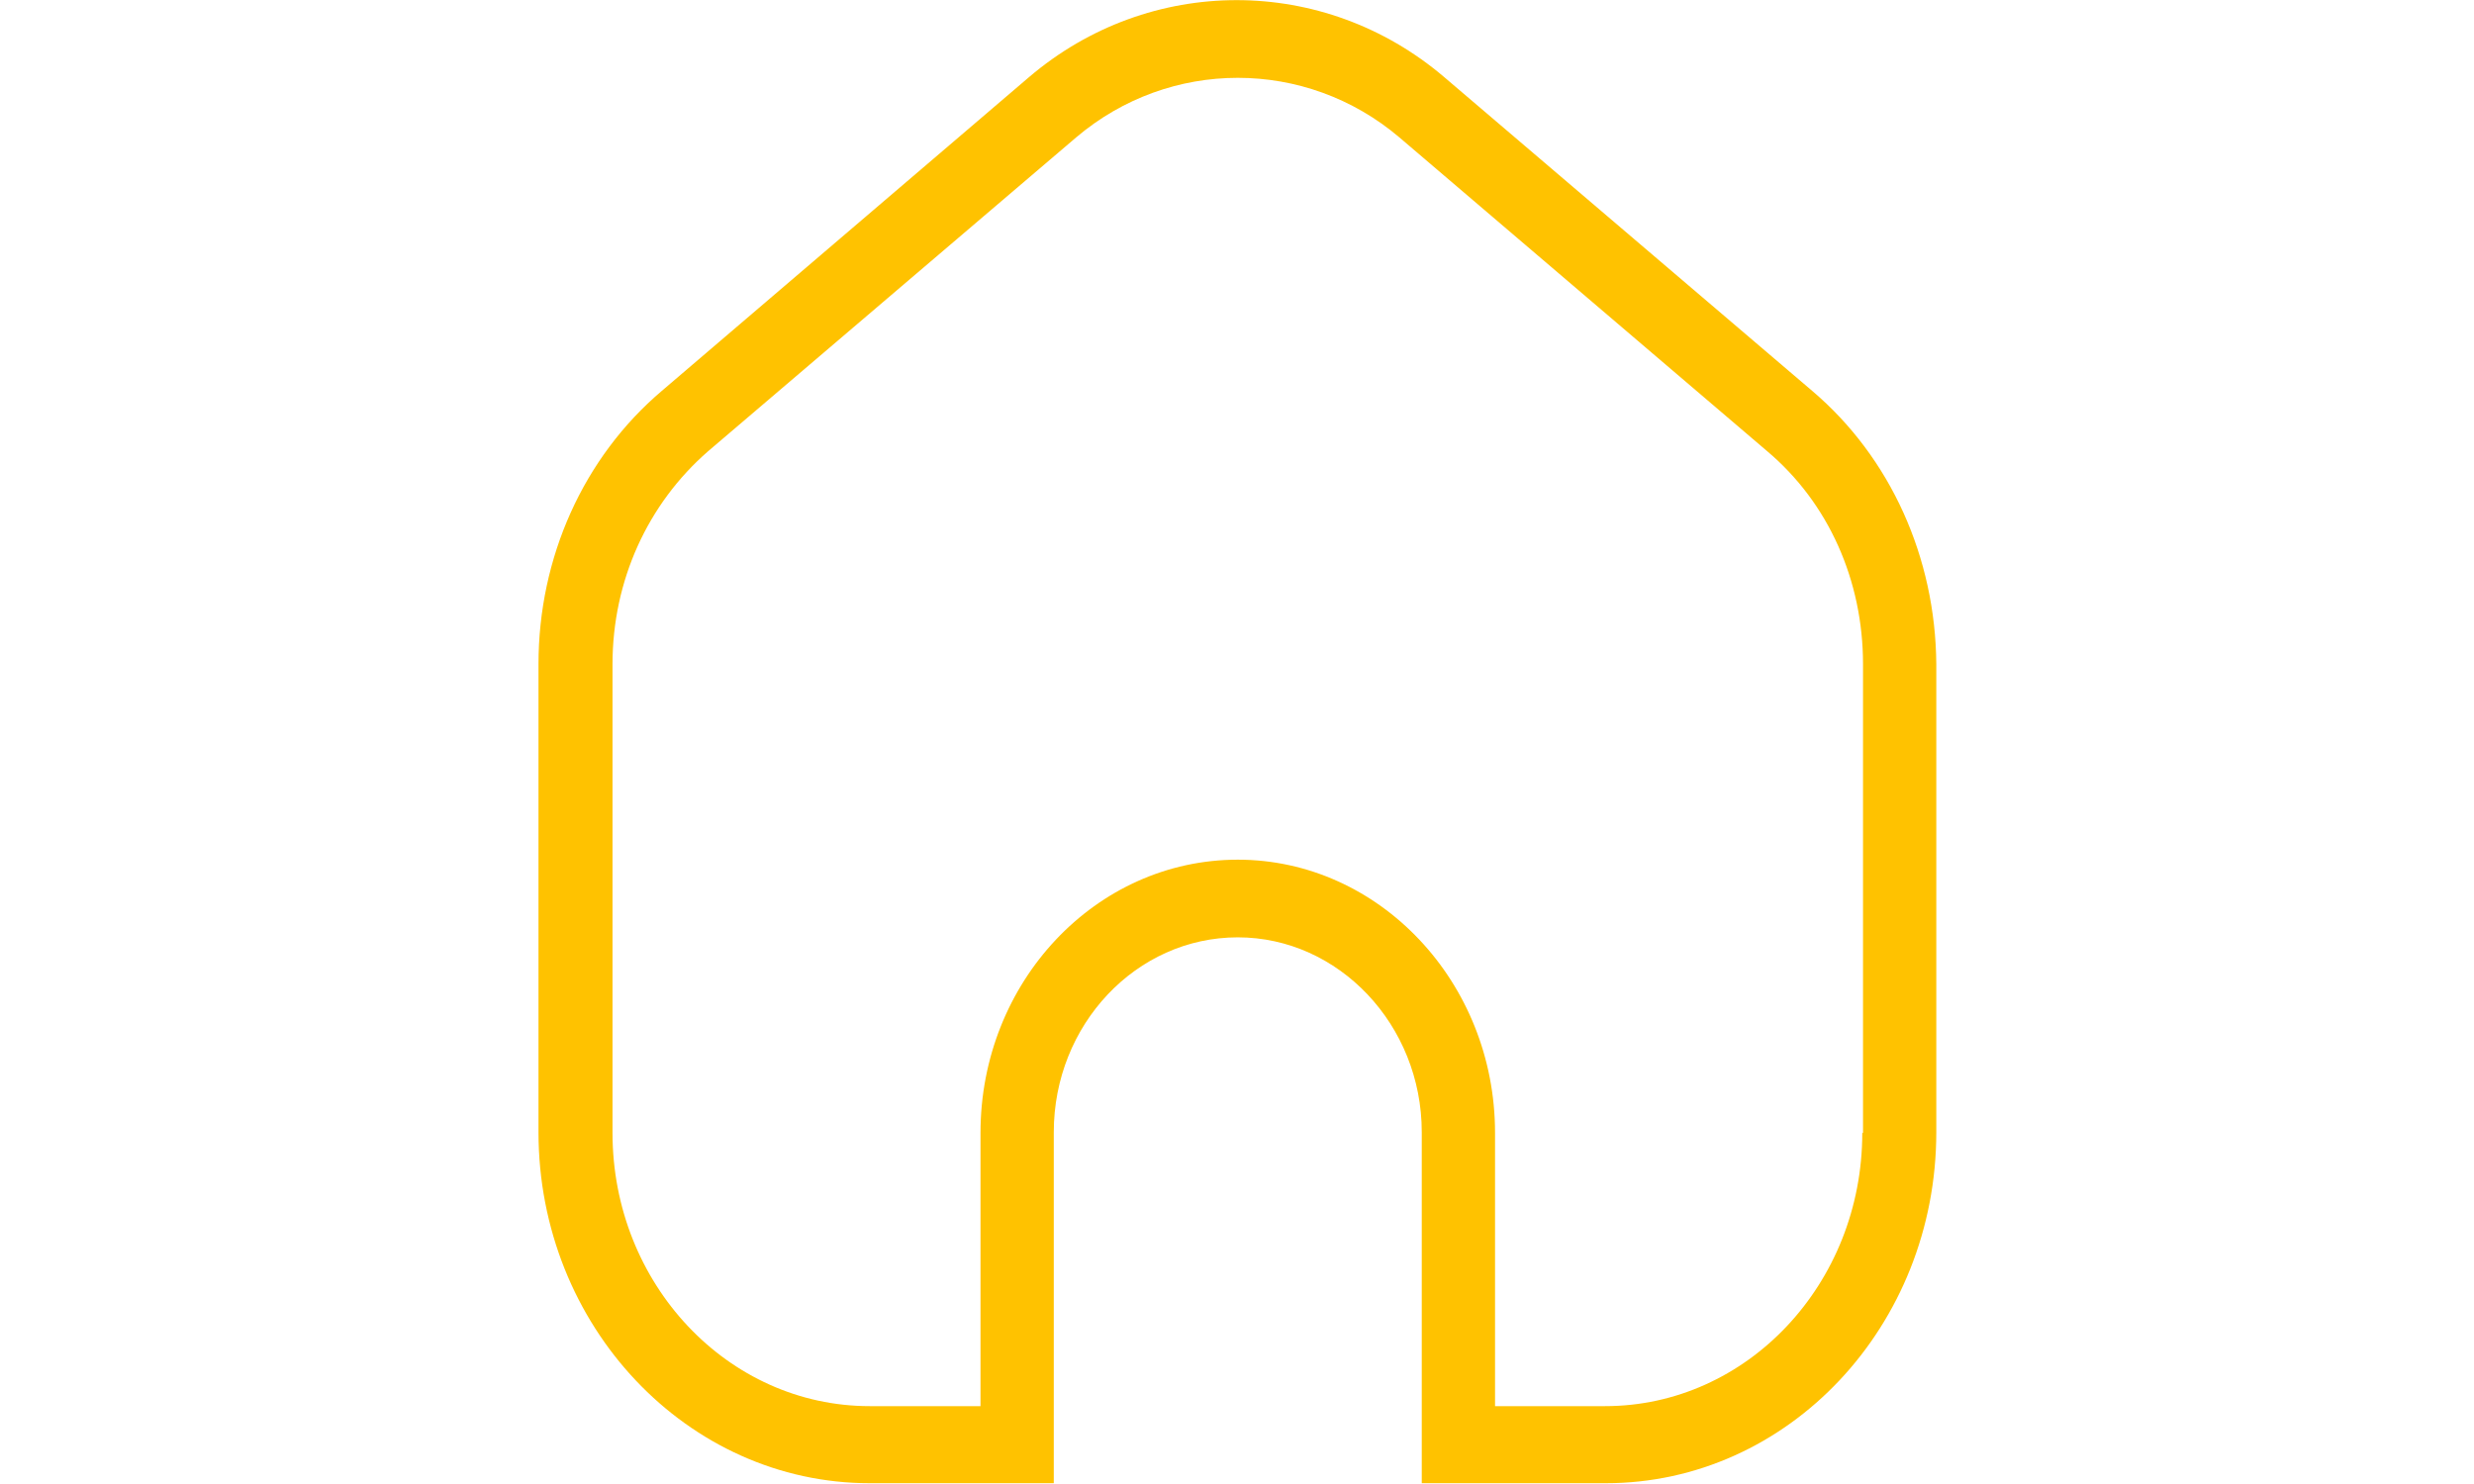 <?xml version="1.0" encoding="UTF-8"?>
<svg xmlns="http://www.w3.org/2000/svg" xmlns:xlink="http://www.w3.org/1999/xlink" width="20px" height="12px" viewBox="0 0 30 30" version="1.1">
<g id="surface1">
<path style=" stroke:none;fill-rule:nonzero;fill:rgb(100%,76.078%,0%);fill-opacity:1;" d="M 26.625 7.902 L 19.188 1.559 C 16.754 -0.516 13.23 -0.516 10.797 1.559 L 3.375 7.902 C 1.789 9.25 0.883 11.273 0.883 13.426 L 0.883 22.887 C 0.883 26.805 3.891 29.984 7.578 29.984 L 11.297 29.984 L 11.297 22.887 C 11.297 20.719 12.961 18.949 15.016 18.949 C 17.055 18.949 18.734 20.719 18.734 22.887 L 18.734 29.984 L 22.453 29.984 C 26.141 29.984 29.133 26.805 29.133 22.887 L 29.133 13.426 C 29.117 11.273 28.211 9.25 26.625 7.902 Z M 27.637 22.902 C 27.637 25.953 25.309 28.426 22.438 28.426 L 20.215 28.426 L 20.215 22.902 C 20.215 19.852 17.871 17.379 15.016 17.379 C 12.145 17.379 9.816 19.852 9.816 22.902 L 9.816 28.426 L 7.578 28.426 C 4.707 28.426 2.379 25.953 2.379 22.902 L 2.379 13.426 C 2.379 11.738 3.09 10.184 4.312 9.121 L 11.75 2.777 C 13.641 1.172 16.391 1.172 18.281 2.777 L 25.715 9.121 C 26.957 10.168 27.652 11.738 27.652 13.426 L 27.652 22.902 Z M 27.637 22.902 "/>
</g>
</svg>
